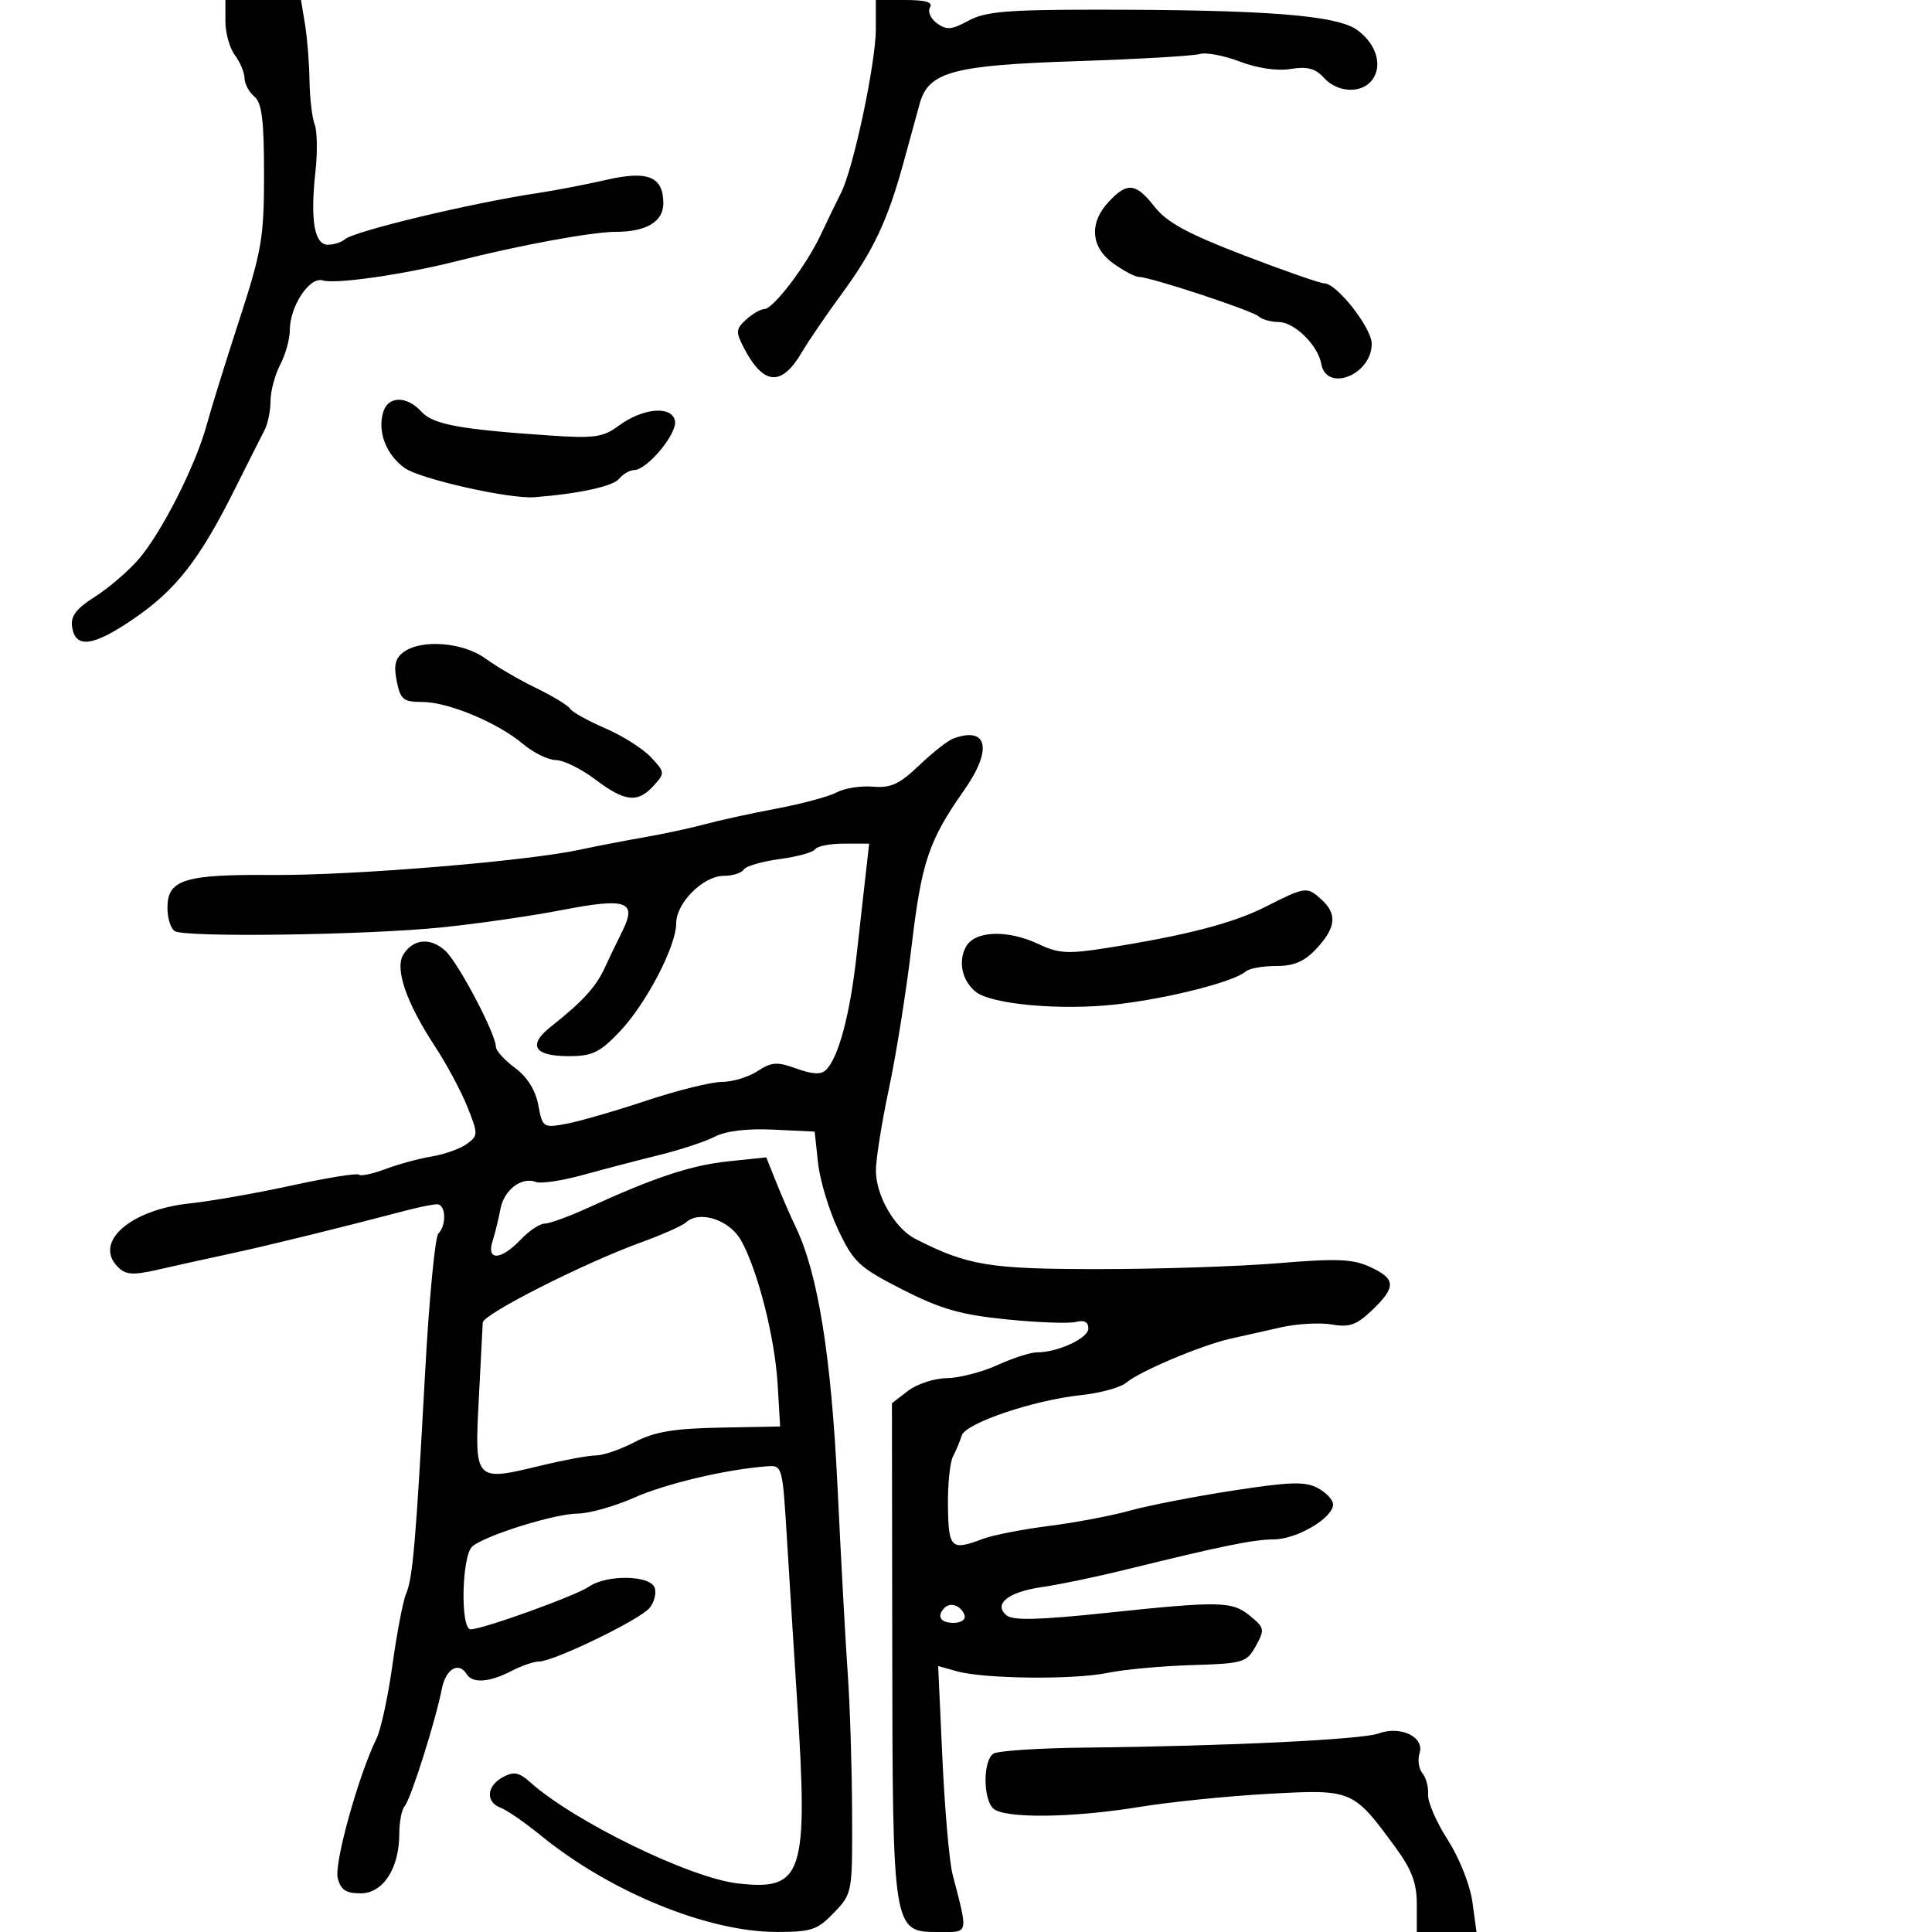 <svg xmlns="http://www.w3.org/2000/svg" width="300" height="300" viewBox="0 0 300 300" version="1.1">
	<path d="M 35 3.309 C 35 5.129, 35.661 7.491, 36.468 8.559 C 37.276 9.626, 37.951 11.232, 37.968 12.128 C 37.986 13.023, 38.675 14.315, 39.500 15 C 40.664 15.966, 41 18.666, 41 27.058 C 41 36.886, 40.650 38.946, 37.154 49.685 C 35.038 56.183, 32.759 63.525, 32.089 66 C 30.403 72.227, 25.089 82.716, 21.542 86.817 C 19.916 88.698, 16.850 91.332, 14.730 92.671 C 11.871 94.475, 10.955 95.670, 11.187 97.292 C 11.683 100.759, 14.403 100.423, 20.716 96.114 C 27.316 91.609, 30.984 86.915, 36.438 76 C 38.499 71.875, 40.594 67.719, 41.093 66.764 C 41.592 65.809, 42.003 63.784, 42.006 62.264 C 42.010 60.744, 42.685 58.211, 43.506 56.636 C 44.328 55.060, 45 52.655, 45 51.290 C 45 47.545, 48.086 42.893, 50.138 43.544 C 52.081 44.160, 62.835 42.608, 71 40.531 C 80.612 38.087, 91.939 36, 95.594 36 C 100.352 36, 103 34.422, 103 31.587 C 103 27.425, 100.625 26.440, 94.169 27.924 C 91.051 28.641, 86.250 29.566, 83.500 29.979 C 73.165 31.530, 54.982 35.889, 53.550 37.158 C 53.028 37.621, 51.841 38, 50.913 38 C 48.810 38, 48.156 34.169, 48.980 26.680 C 49.314 23.650, 49.261 20.346, 48.864 19.336 C 48.466 18.326, 48.104 15.250, 48.059 12.500 C 48.015 9.750, 47.699 5.813, 47.358 3.750 L 46.738 0 40.869 0 L 35 0 35 3.309 M 136 4.511 C 136 9.751, 132.527 26.128, 130.614 29.910 C 129.893 31.335, 128.456 34.300, 127.421 36.500 C 125.159 41.304, 120.059 48, 118.661 48 C 118.109 48, 116.851 48.730, 115.866 49.621 C 114.270 51.066, 114.227 51.538, 115.471 53.944 C 118.527 59.853, 121.337 60.094, 124.499 54.719 C 125.540 52.948, 128.331 48.860, 130.700 45.634 C 135.655 38.888, 137.876 34.147, 140.365 25 C 141.338 21.425, 142.444 17.399, 142.822 16.053 C 144.200 11.156, 147.996 10.129, 167.026 9.503 C 176.637 9.187, 185.297 8.686, 186.272 8.390 C 187.246 8.094, 190.055 8.619, 192.513 9.558 C 195.235 10.598, 198.320 11.048, 200.405 10.709 C 202.996 10.289, 204.252 10.621, 205.569 12.077 C 207.628 14.351, 211.268 14.587, 212.954 12.555 C 214.761 10.378, 213.824 6.942, 210.812 4.702 C 207.660 2.357, 196.682 1.497, 170 1.504 C 156.354 1.508, 152.961 1.803, 150.383 3.212 C 147.775 4.636, 146.973 4.701, 145.480 3.609 C 144.498 2.891, 144.015 1.785, 144.406 1.152 C 144.904 0.347, 143.744 0, 140.559 0 L 136 0 136 4.511 M 172.174 31.314 C 169.073 34.615, 169.361 38.409, 172.904 40.932 C 174.502 42.069, 176.274 43, 176.843 43 C 178.611 43, 194.448 48.221, 195.450 49.134 C 195.973 49.610, 197.357 50, 198.526 50 C 200.975 50, 204.633 53.576, 205.162 56.489 C 205.980 60.994, 213 58.210, 213 53.380 C 213 50.920, 207.571 44, 205.642 44 C 205.009 44, 199.378 42.036, 193.127 39.635 C 184.455 36.305, 181.181 34.528, 179.309 32.135 C 176.380 28.393, 175.062 28.241, 172.174 31.314 M 59.527 63.915 C 58.562 66.956, 59.926 70.573, 62.825 72.663 C 65.205 74.379, 79.093 77.507, 83 77.208 C 89.758 76.690, 95.150 75.524, 96.104 74.375 C 96.732 73.619, 97.781 73, 98.435 73 C 100.473 73, 105.208 67.313, 104.807 65.349 C 104.314 62.936, 99.812 63.340, 96.029 66.137 C 93.646 67.899, 92.265 68.092, 85.395 67.626 C 71.338 66.674, 67.227 65.909, 65.417 63.908 C 63.199 61.458, 60.306 61.461, 59.527 63.915 M 62.667 101.254 C 61.377 102.197, 61.113 103.314, 61.601 105.754 C 62.175 108.627, 62.629 109, 65.542 109 C 69.586 109, 77.248 112.189, 81.206 115.520 C 82.827 116.884, 85.131 118.013, 86.327 118.028 C 87.522 118.043, 90.268 119.393, 92.428 121.028 C 97.044 124.520, 99.029 124.731, 101.509 121.990 C 103.275 120.039, 103.262 119.908, 101.066 117.570 C 99.822 116.246, 96.623 114.224, 93.959 113.078 C 91.294 111.931, 88.853 110.571, 88.534 110.056 C 88.216 109.540, 85.827 108.087, 83.227 106.828 C 80.627 105.569, 77.108 103.518, 75.406 102.270 C 71.938 99.726, 65.463 99.210, 62.667 101.254 M 148 114.689 C 147.175 114.993, 144.803 116.863, 142.729 118.844 C 139.670 121.767, 138.315 122.391, 135.546 122.152 C 133.669 121.991, 131.143 122.388, 129.933 123.036 C 128.723 123.683, 124.531 124.815, 120.617 125.551 C 116.703 126.287, 111.700 127.379, 109.500 127.977 C 107.300 128.575, 103.025 129.495, 100 130.020 C 96.975 130.546, 92.475 131.414, 90 131.949 C 81.745 133.733, 54.649 135.963, 42.399 135.866 C 28.607 135.757, 26 136.570, 26 140.976 C 26 142.574, 26.511 144.198, 27.135 144.584 C 28.765 145.591, 56.701 145.207, 68.500 144.015 C 74 143.460, 82.441 142.243, 87.258 141.310 C 97.314 139.364, 98.959 139.939, 96.636 144.593 C 95.838 146.192, 94.602 148.766, 93.889 150.314 C 92.530 153.267, 90.429 155.560, 85.590 159.377 C 81.875 162.307, 82.888 164, 88.356 164 C 91.951 164, 93.137 163.431, 96.172 160.250 C 100.314 155.910, 105 146.950, 105 143.372 C 105 140.191, 109.204 136, 112.396 136 C 113.763 136, 115.152 135.563, 115.482 135.029 C 115.812 134.495, 118.324 133.761, 121.064 133.397 C 123.803 133.034, 126.286 132.346, 126.581 131.868 C 126.877 131.391, 128.883 131, 131.040 131 L 134.962 131 134.482 135.250 C 134.219 137.588, 133.548 143.550, 132.992 148.500 C 131.966 157.629, 130.207 164.193, 128.267 166.133 C 127.509 166.891, 126.177 166.832, 123.684 165.930 C 120.660 164.837, 119.813 164.892, 117.620 166.330 C 116.218 167.248, 113.730 168, 112.092 168 C 110.454 168, 105.151 169.318, 100.307 170.928 C 95.463 172.539, 89.870 174.153, 87.878 174.516 C 84.345 175.158, 84.239 175.085, 83.582 171.583 C 83.145 169.258, 81.866 167.221, 79.954 165.808 C 78.329 164.607, 77 163.139, 77 162.547 C 77 160.556, 71.141 149.437, 69.135 147.622 C 66.828 145.535, 64.172 145.773, 62.640 148.206 C 61.259 150.399, 63.071 155.669, 67.555 162.500 C 69.360 165.250, 71.623 169.477, 72.584 171.892 C 74.262 176.112, 74.259 176.338, 72.492 177.630 C 71.480 178.369, 69.043 179.241, 67.076 179.567 C 65.109 179.893, 61.863 180.774, 59.863 181.526 C 57.863 182.278, 56.005 182.672, 55.735 182.401 C 55.464 182.131, 50.801 182.880, 45.371 184.067 C 39.942 185.253, 32.776 186.514, 29.447 186.868 C 20.190 187.853, 14.478 192.906, 18.300 196.729 C 19.553 197.981, 20.622 198.048, 24.653 197.125 C 27.319 196.515, 32.425 195.385, 36 194.616 C 41.801 193.366, 52.830 190.656, 63.116 187.951 C 65.105 187.428, 67.242 187, 67.866 187 C 69.232 187, 69.375 190.218, 68.068 191.550 C 67.555 192.073, 66.632 201.725, 66.018 213 C 64.573 239.524, 64.096 245.069, 63.051 247.500 C 62.578 248.600, 61.630 253.550, 60.943 258.500 C 60.256 263.450, 59.136 268.625, 58.453 270 C 55.702 275.542, 51.865 289.327, 52.438 291.610 C 52.901 293.456, 53.711 294, 55.993 294 C 59.483 294, 62 290.124, 62 284.750 C 62 282.907, 62.379 280.972, 62.842 280.450 C 63.779 279.392, 67.610 267.298, 68.608 262.250 C 69.229 259.106, 71.232 257.948, 72.500 260 C 73.380 261.424, 76.040 261.227, 79.364 259.494 C 80.940 258.672, 82.882 258, 83.680 258 C 85.969 258, 99.353 251.522, 100.862 249.684 C 101.611 248.772, 101.963 247.345, 101.643 246.513 C 100.901 244.580, 94.193 244.482, 91.473 246.365 C 89.418 247.788, 74.970 253, 73.082 253 C 71.448 253, 71.694 241.499, 73.358 240.118 C 75.460 238.373, 86.130 235.052, 89.721 235.025 C 91.493 235.011, 95.409 233.909, 98.423 232.577 C 103.403 230.374, 112.584 228.196, 119 227.695 C 121.496 227.500, 121.501 227.516, 122.200 239 C 122.585 245.325, 123.291 256.575, 123.770 264 C 125.520 291.162, 124.721 293.623, 114.529 292.452 C 107.113 291.600, 89.121 282.827, 82.344 276.759 C 80.596 275.193, 79.793 275.040, 78.094 275.950 C 75.546 277.313, 75.364 279.826, 77.750 280.714 C 78.713 281.072, 81.525 283.014, 84 285.031 C 94.752 293.791, 109.874 299.979, 120.563 299.992 C 125.998 299.999, 126.923 299.690, 129.498 297.002 C 132.362 294.012, 132.371 293.967, 132.312 281.252 C 132.279 274.238, 131.979 264.675, 131.644 260 C 131.310 255.325, 130.596 242.275, 130.057 231 C 129.081 210.566, 127.014 197.712, 123.545 190.500 C 122.751 188.850, 121.400 185.749, 120.543 183.608 L 118.984 179.717 113.095 180.332 C 107.299 180.938, 101.682 182.800, 91.238 187.577 C 88.324 188.910, 85.326 190, 84.575 190 C 83.824 190, 82.150 191.117, 80.855 192.483 C 77.814 195.688, 75.505 195.829, 76.477 192.750 C 76.867 191.512, 77.423 189.250, 77.711 187.722 C 78.275 184.734, 80.995 182.677, 83.242 183.539 C 84.004 183.832, 87.300 183.335, 90.564 182.434 C 93.829 181.534, 99.159 180.142, 102.410 179.341 C 105.660 178.541, 109.531 177.260, 111.011 176.494 C 112.724 175.609, 116.029 175.214, 120.101 175.410 L 126.500 175.717 127.030 180.608 C 127.321 183.299, 128.736 187.975, 130.173 191 C 132.566 196.037, 133.406 196.815, 140.143 200.244 C 146.103 203.278, 149.178 204.158, 156.335 204.879 C 161.194 205.368, 166.031 205.543, 167.085 205.268 C 168.351 204.936, 169 205.281, 169 206.286 C 169 207.804, 164.246 210, 160.960 210 C 160.002 210, 157.257 210.890, 154.859 211.978 C 152.462 213.066, 148.925 213.976, 147 214 C 145.075 214.025, 142.375 214.909, 141 215.967 L 138.500 217.889 138.548 255.749 C 138.604 299.833, 138.631 300, 145.640 300 C 150.522 300, 150.374 300.589, 147.904 291 C 147.409 289.075, 146.704 281.020, 146.339 273.101 L 145.676 258.702 148.588 259.515 C 152.842 260.704, 166.790 260.851, 172 259.762 C 174.475 259.245, 180.325 258.704, 185 258.560 C 193.087 258.312, 193.573 258.168, 195 255.589 C 196.408 253.045, 196.355 252.760, 194.139 250.939 C 191.309 248.614, 189.538 248.578, 171.568 250.473 C 161.365 251.549, 157.280 251.647, 156.306 250.839 C 154.181 249.076, 156.555 247.184, 161.832 246.435 C 164.399 246.071, 170.100 244.887, 174.500 243.805 C 189.929 240.010, 194.528 239.070, 197.846 239.035 C 201.423 238.998, 207 235.687, 207 233.601 C 207 232.906, 205.928 231.764, 204.618 231.063 C 202.657 230.014, 200.319 230.085, 191.368 231.471 C 185.391 232.396, 178.201 233.796, 175.391 234.583 C 172.581 235.370, 166.931 236.438, 162.835 236.957 C 158.740 237.477, 154.147 238.374, 152.629 238.951 C 147.689 240.829, 147.290 240.458, 147.197 233.898 C 147.149 230.542, 147.503 227.055, 147.982 226.148 C 148.462 225.242, 149.069 223.788, 149.331 222.917 C 149.913 220.990, 160.467 217.414, 167.887 216.631 C 170.850 216.318, 174 215.448, 174.887 214.699 C 176.971 212.937, 186.500 208.909, 191 207.887 C 192.925 207.449, 196.525 206.641, 199 206.091 C 201.475 205.540, 204.992 205.351, 206.816 205.669 C 209.536 206.143, 210.660 205.742, 213.066 203.437 C 216.820 199.841, 216.760 198.578, 212.750 196.730 C 210.068 195.494, 207.576 195.392, 198.500 196.148 C 192.450 196.652, 179.904 197.064, 170.620 197.065 C 153.567 197.066, 150.289 196.526, 142.143 192.377 C 138.936 190.743, 135.998 185.640, 136.010 181.726 C 136.016 179.952, 136.931 174.225, 138.043 169 C 139.156 163.775, 140.731 153.875, 141.543 147 C 143.099 133.829, 144.210 130.527, 149.718 122.689 C 154.160 116.371, 153.372 112.705, 148 114.689 M 196.500 140.810 C 191.440 143.376, 184.096 145.274, 171.677 147.228 C 165.879 148.140, 164.335 148.053, 161.393 146.651 C 156.485 144.310, 151.346 144.484, 149.980 147.038 C 148.755 149.326, 149.382 152.242, 151.471 153.976 C 153.860 155.959, 164.735 156.943, 173.372 155.958 C 181.472 155.034, 191.649 152.441, 193.450 150.843 C 193.972 150.379, 196.092 150, 198.160 150 C 200.973 150, 202.559 149.310, 204.460 147.260 C 207.468 144.016, 207.665 141.912, 205.171 139.655 C 202.933 137.629, 202.715 137.658, 196.500 140.810 M 106.495 189.831 C 105.948 190.338, 102.800 191.734, 99.500 192.932 C 90.619 196.158, 75.006 204.071, 74.961 205.370 C 74.939 205.992, 74.664 211.332, 74.349 217.239 C 73.670 229.994, 73.733 230.063, 83.795 227.622 C 87.483 226.727, 91.417 225.996, 92.539 225.997 C 93.660 225.999, 96.360 225.069, 98.539 223.930 C 101.612 222.325, 104.589 221.820, 111.820 221.680 L 121.139 221.500 120.754 215 C 120.321 207.686, 117.693 197.320, 115.082 192.626 C 113.291 189.407, 108.602 187.880, 106.495 189.831 M 146.688 249.646 C 145.383 250.950, 146.006 252, 148.083 252 C 149.247 252, 149.992 251.476, 149.771 250.813 C 149.284 249.351, 147.614 248.719, 146.688 249.646 M 214.064 269.172 C 211.493 270.123, 190.298 271.144, 168.500 271.367 C 161.350 271.440, 154.938 271.864, 154.250 272.309 C 152.657 273.340, 152.622 279.222, 154.200 280.800 C 155.809 282.409, 166.448 282.302, 177.010 280.570 C 181.691 279.802, 190.691 278.890, 197.010 278.542 C 210.020 277.827, 210.106 277.863, 216.750 286.949 C 219.225 290.334, 220 292.421, 220 295.697 L 220 300 224.636 300 L 229.272 300 228.632 295.331 C 228.269 292.683, 226.609 288.507, 224.795 285.680 C 223.036 282.939, 221.667 279.774, 221.752 278.645 C 221.837 277.516, 221.440 276.031, 220.871 275.344 C 220.301 274.658, 220.103 273.250, 220.432 272.215 C 221.226 269.713, 217.462 267.915, 214.064 269.172" stroke="none" fill="black" fill-rule="evenodd"/>
</svg>